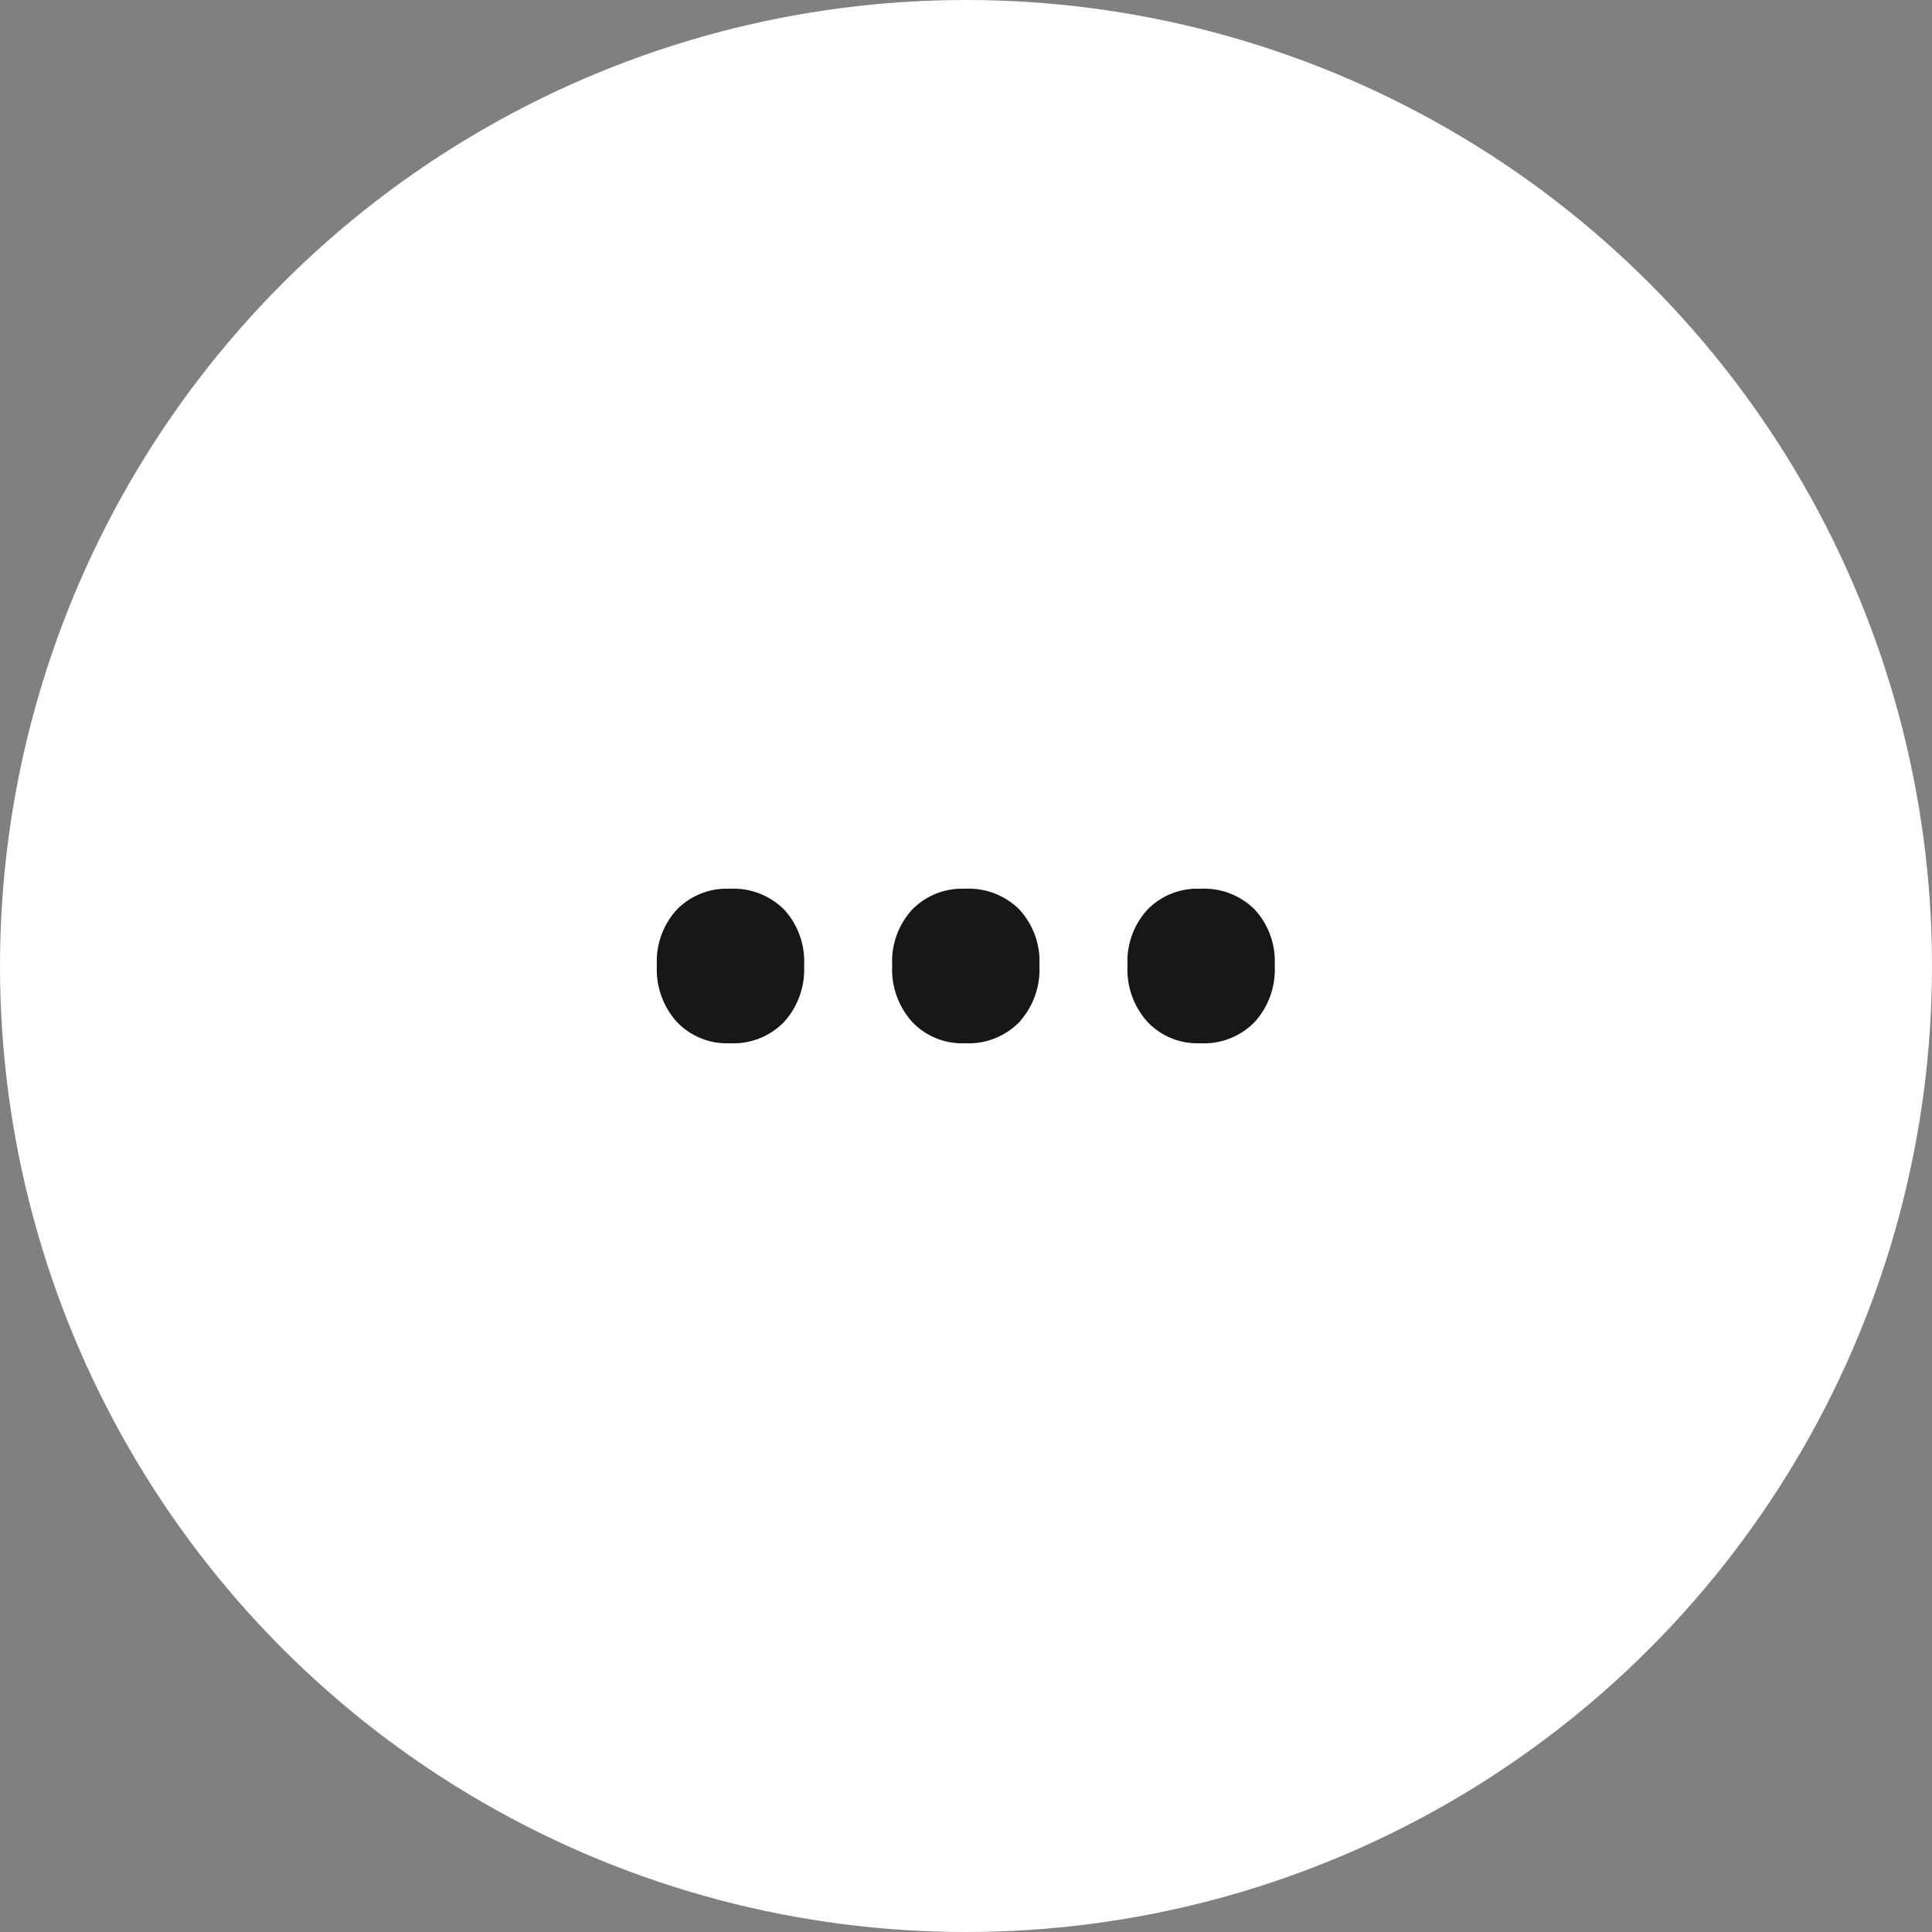 <svg id="More" xmlns="http://www.w3.org/2000/svg" width="50" height="50" viewBox="0 0 50 50">
  <rect x="0" y="0" width="50" height="50" fill="#808080" stroke="none"/>
  <defs>
    <style>
      .cls-1 {
        fill: #fff;
      }

      .cls-2 {
        fill: #171717;
        fill-rule: evenodd;
      }
    </style>
  </defs>
  <circle class="cls-1" cx="25" cy="25" r="25"/>
  <path id="_..." data-name="..." class="cls-2" d="M1346.52,40.45a1.779,1.779,0,0,0,1.36.549,1.831,1.831,0,0,0,1.41-.549,2.024,2.024,0,0,0,.52-1.463,1.979,1.979,0,0,0-.52-1.45,1.855,1.855,0,0,0-1.41-.536,1.8,1.8,0,0,0-1.36.536,1.979,1.979,0,0,0-.52,1.45A2.024,2.024,0,0,0,1346.52,40.45Zm6.09,0a1.779,1.779,0,0,0,1.36.549,1.831,1.831,0,0,0,1.41-.549,2.024,2.024,0,0,0,.52-1.463,1.979,1.979,0,0,0-.52-1.45,1.855,1.855,0,0,0-1.41-.536,1.8,1.8,0,0,0-1.36.536,1.979,1.979,0,0,0-.52,1.45A2.024,2.024,0,0,0,1352.61,40.45Zm6.09,0a1.779,1.779,0,0,0,1.36.549,1.831,1.831,0,0,0,1.41-.549,2.024,2.024,0,0,0,.52-1.463,1.979,1.979,0,0,0-.52-1.45,1.855,1.855,0,0,0-1.41-.536,1.8,1.8,0,0,0-1.36.536,1.979,1.979,0,0,0-.52,1.45A2.024,2.024,0,0,0,1358.7,40.45Z" transform="translate(-1329 -14)"/>
</svg>
